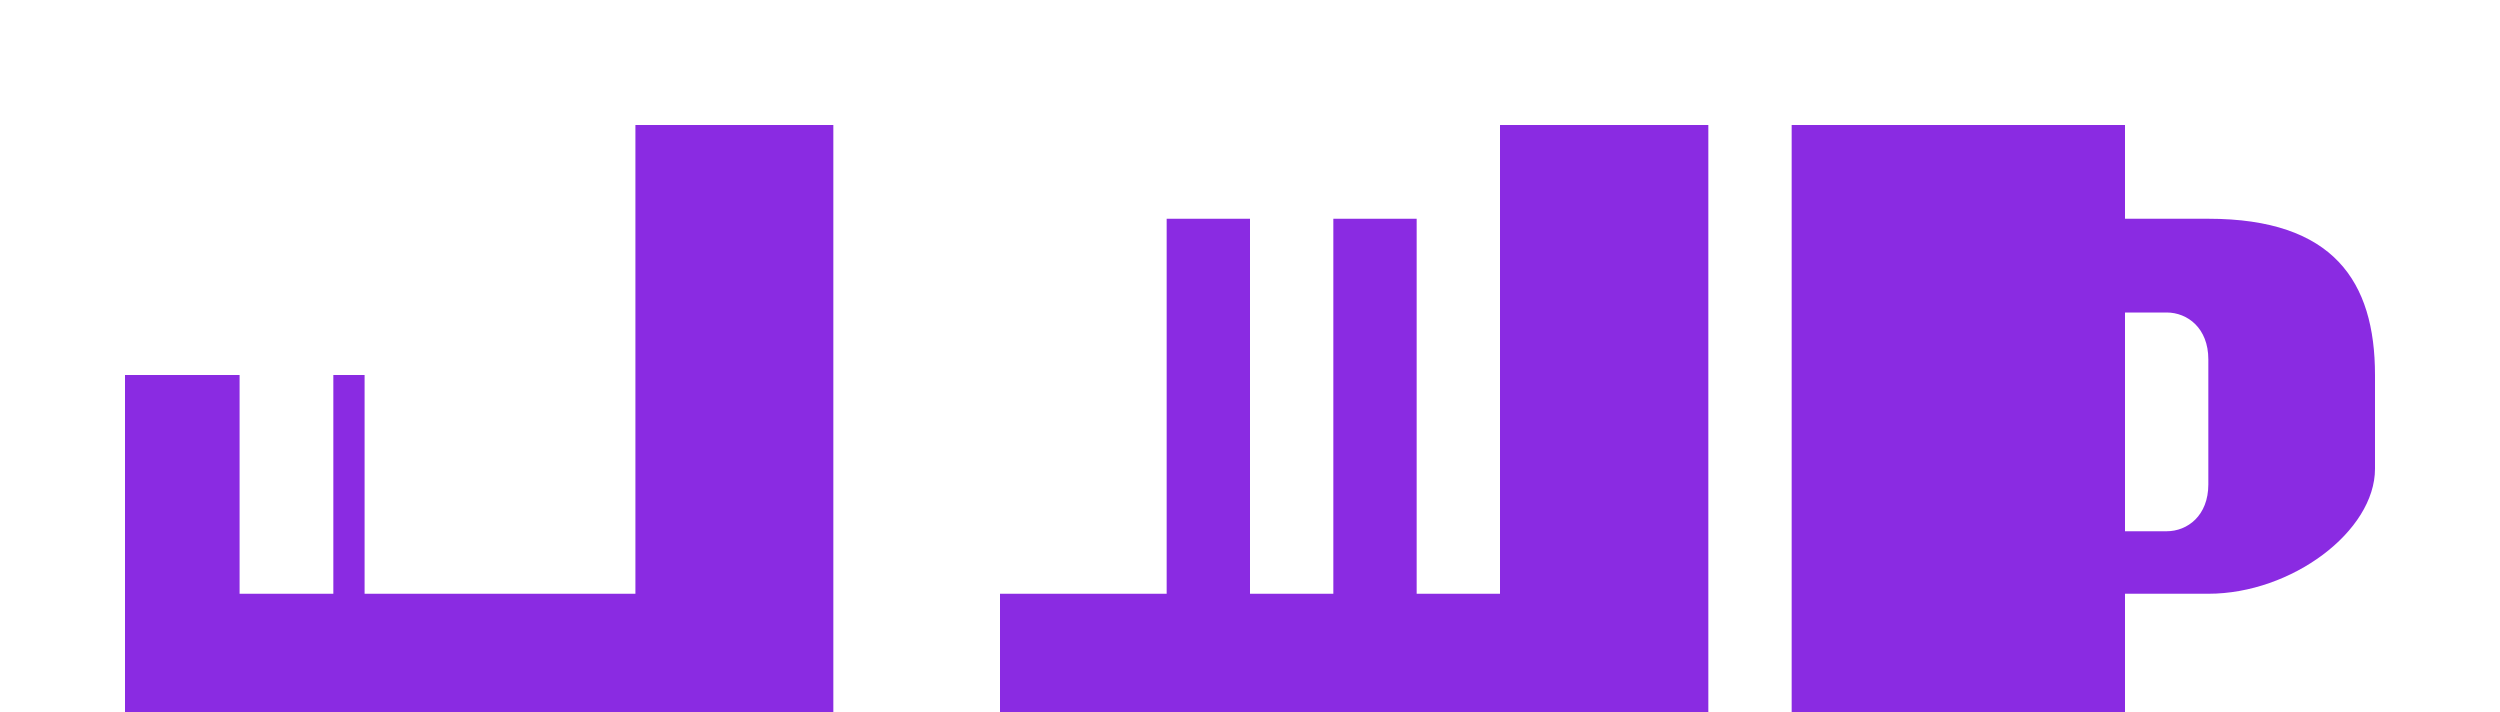 <?xml version="1.0" encoding="UTF-8"?>
<svg width="200" height="57" viewBox="0 0 200 57" xmlns="http://www.w3.org/2000/svg">
  <path d="M36.667 47.5H29.167V30H26.667V47.5H19.167V30H10V57.5H66.667V10H50.833V47.5H36.667Z" fill="#8A2BE2"/>
  <path d="M73.333 10H120V47.5H113.333V17.5H106.667V47.5H100V17.5H93.333V47.5H80V57.5H136.667V10H73.333Z" fill="#8A2BE2"/>
  <path d="M143.333 10V57.5H170V47.5H176.667C183.333 47.5 190 42.5 190 37.5V30C190 22.5 186.667 17.5 176.667 17.5H170V10H143.333ZM170 25H173.333C175 25 176.667 26.25 176.667 28.75V38.75C176.667 41.25 175 42.5 173.333 42.5H170V25Z" fill="#8A2BE2"/>
</svg>
